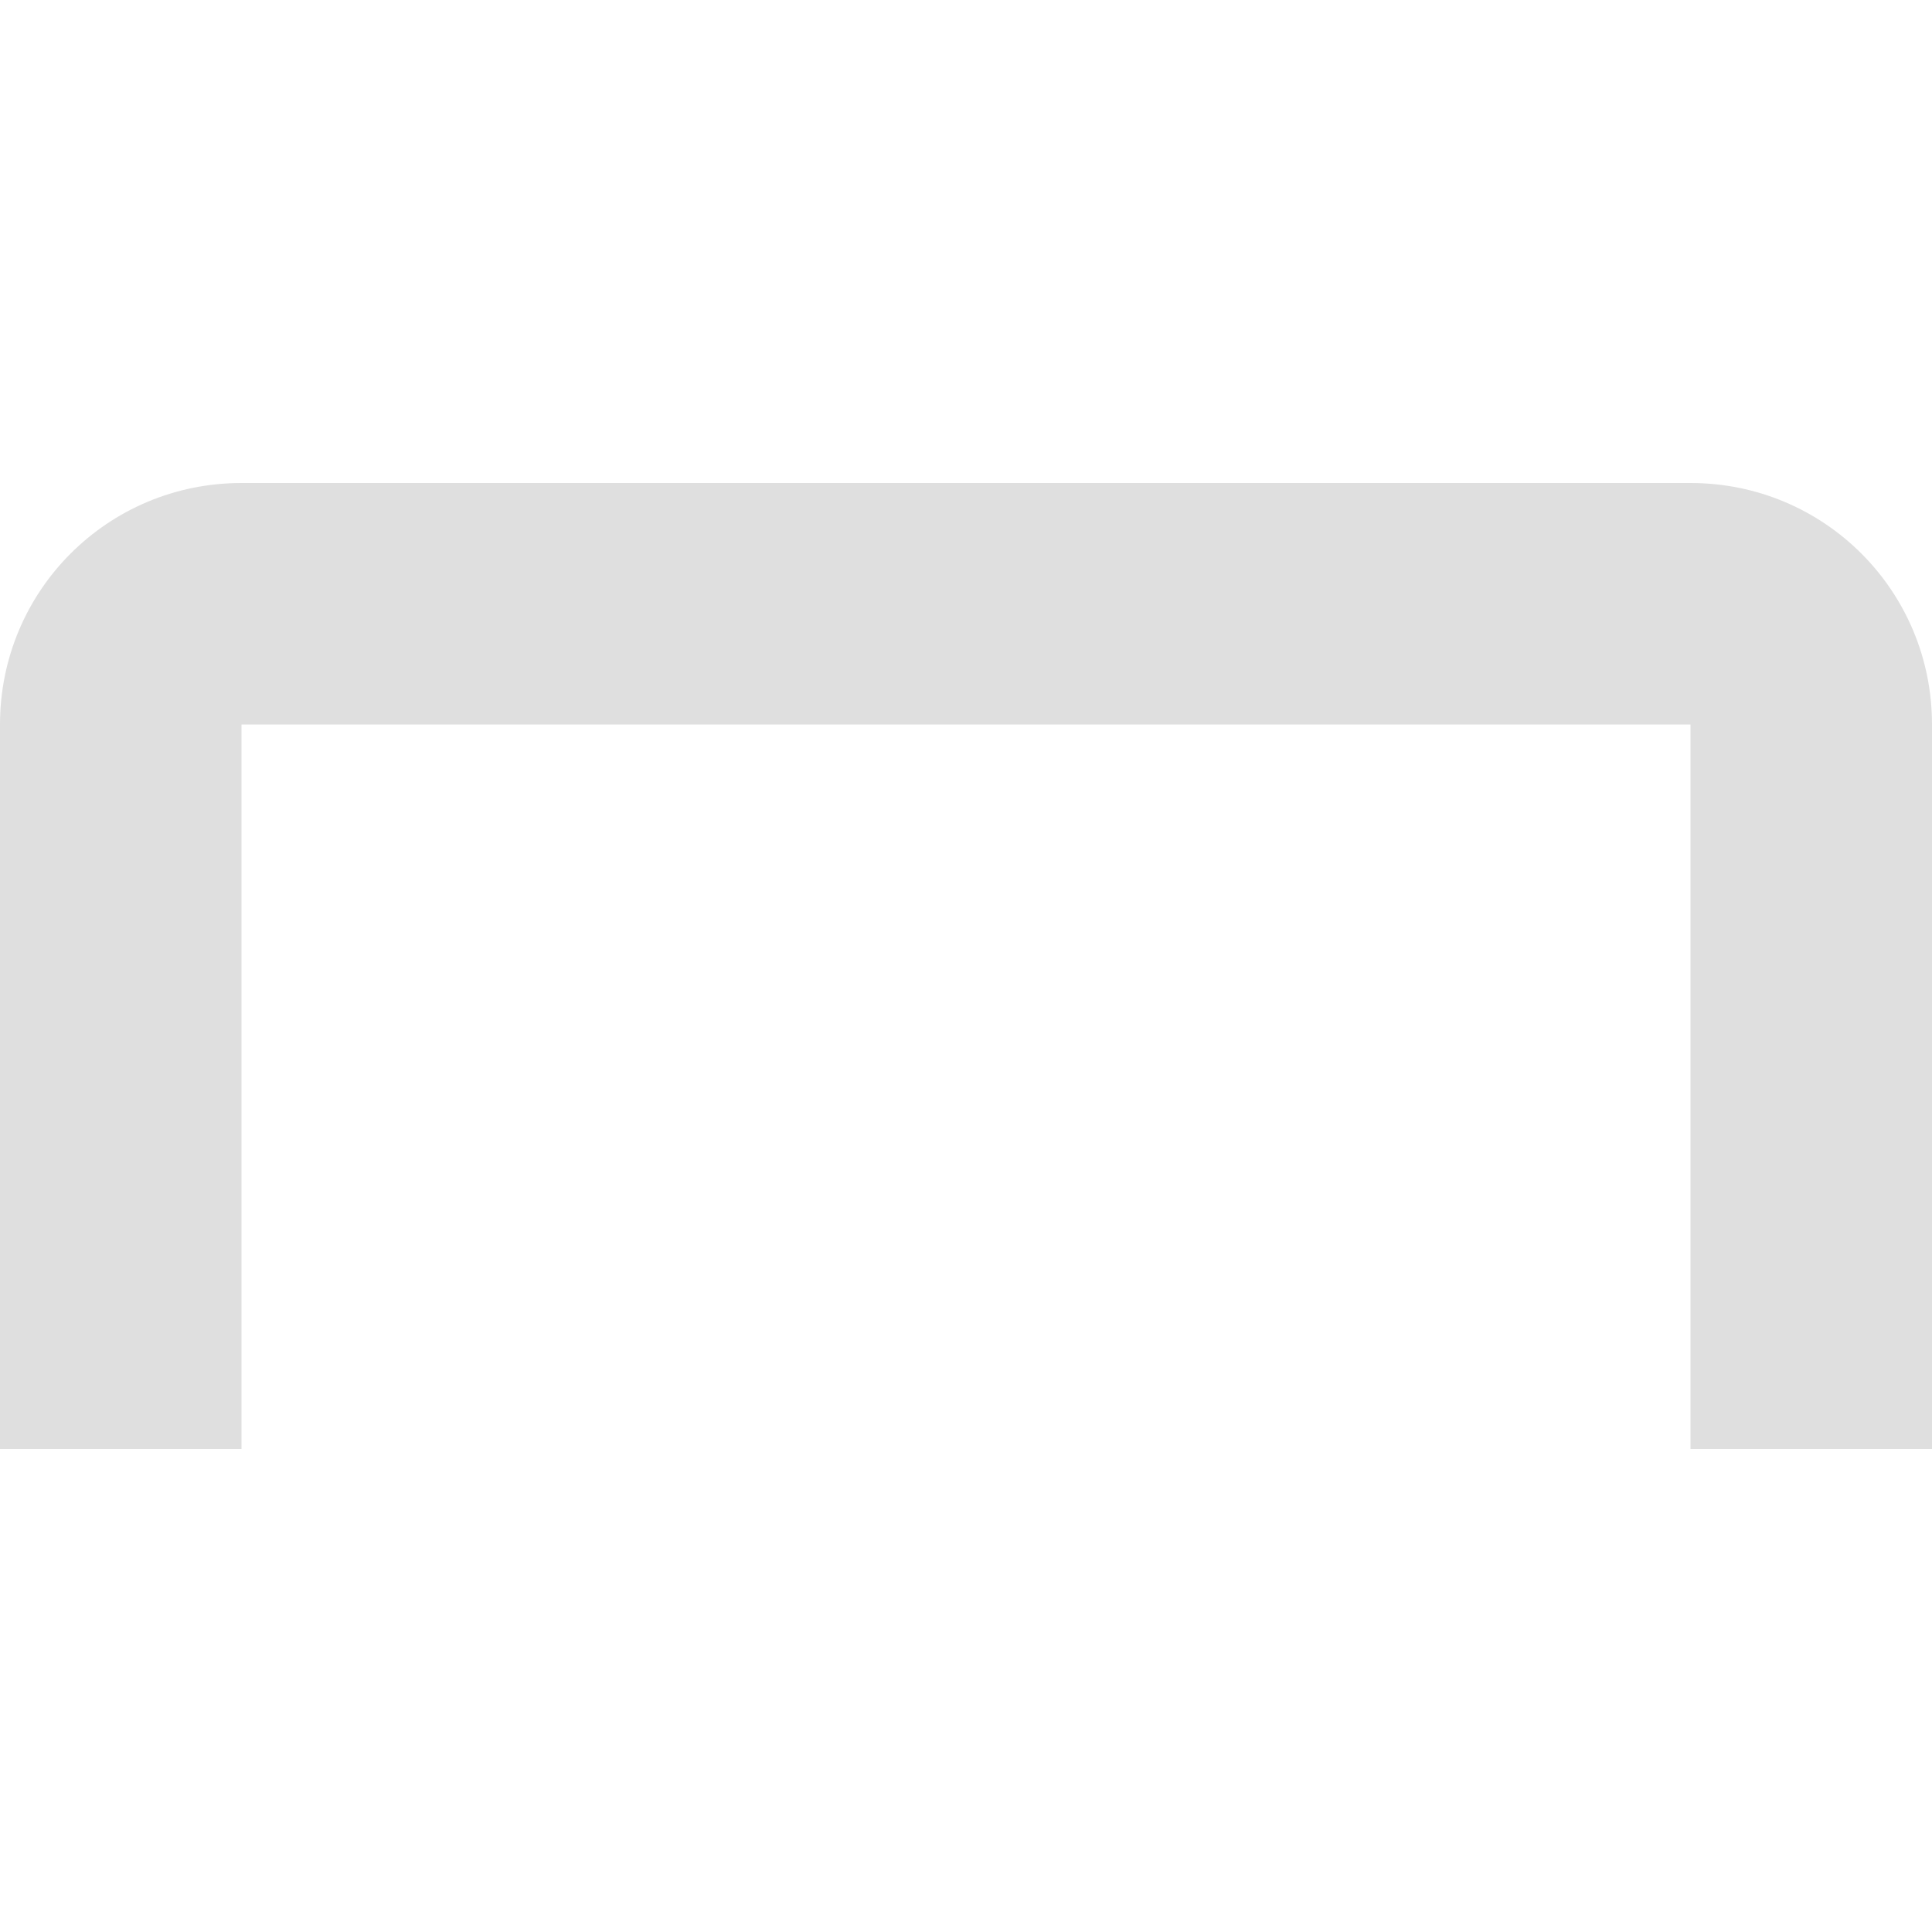 <svg width="16" height="16" version="1.1" xmlns="http://www.w3.org/2000/svg">
 <path d="m2 4c-1.108 0-2 0.892-2 2v6h2v-6h12v6h2v-6c0-1.108-0.892-2-2-2z" fill="#dfdfdf" stroke-linecap="round" stroke-linejoin="round" stroke-width="2.345"/>
</svg>
